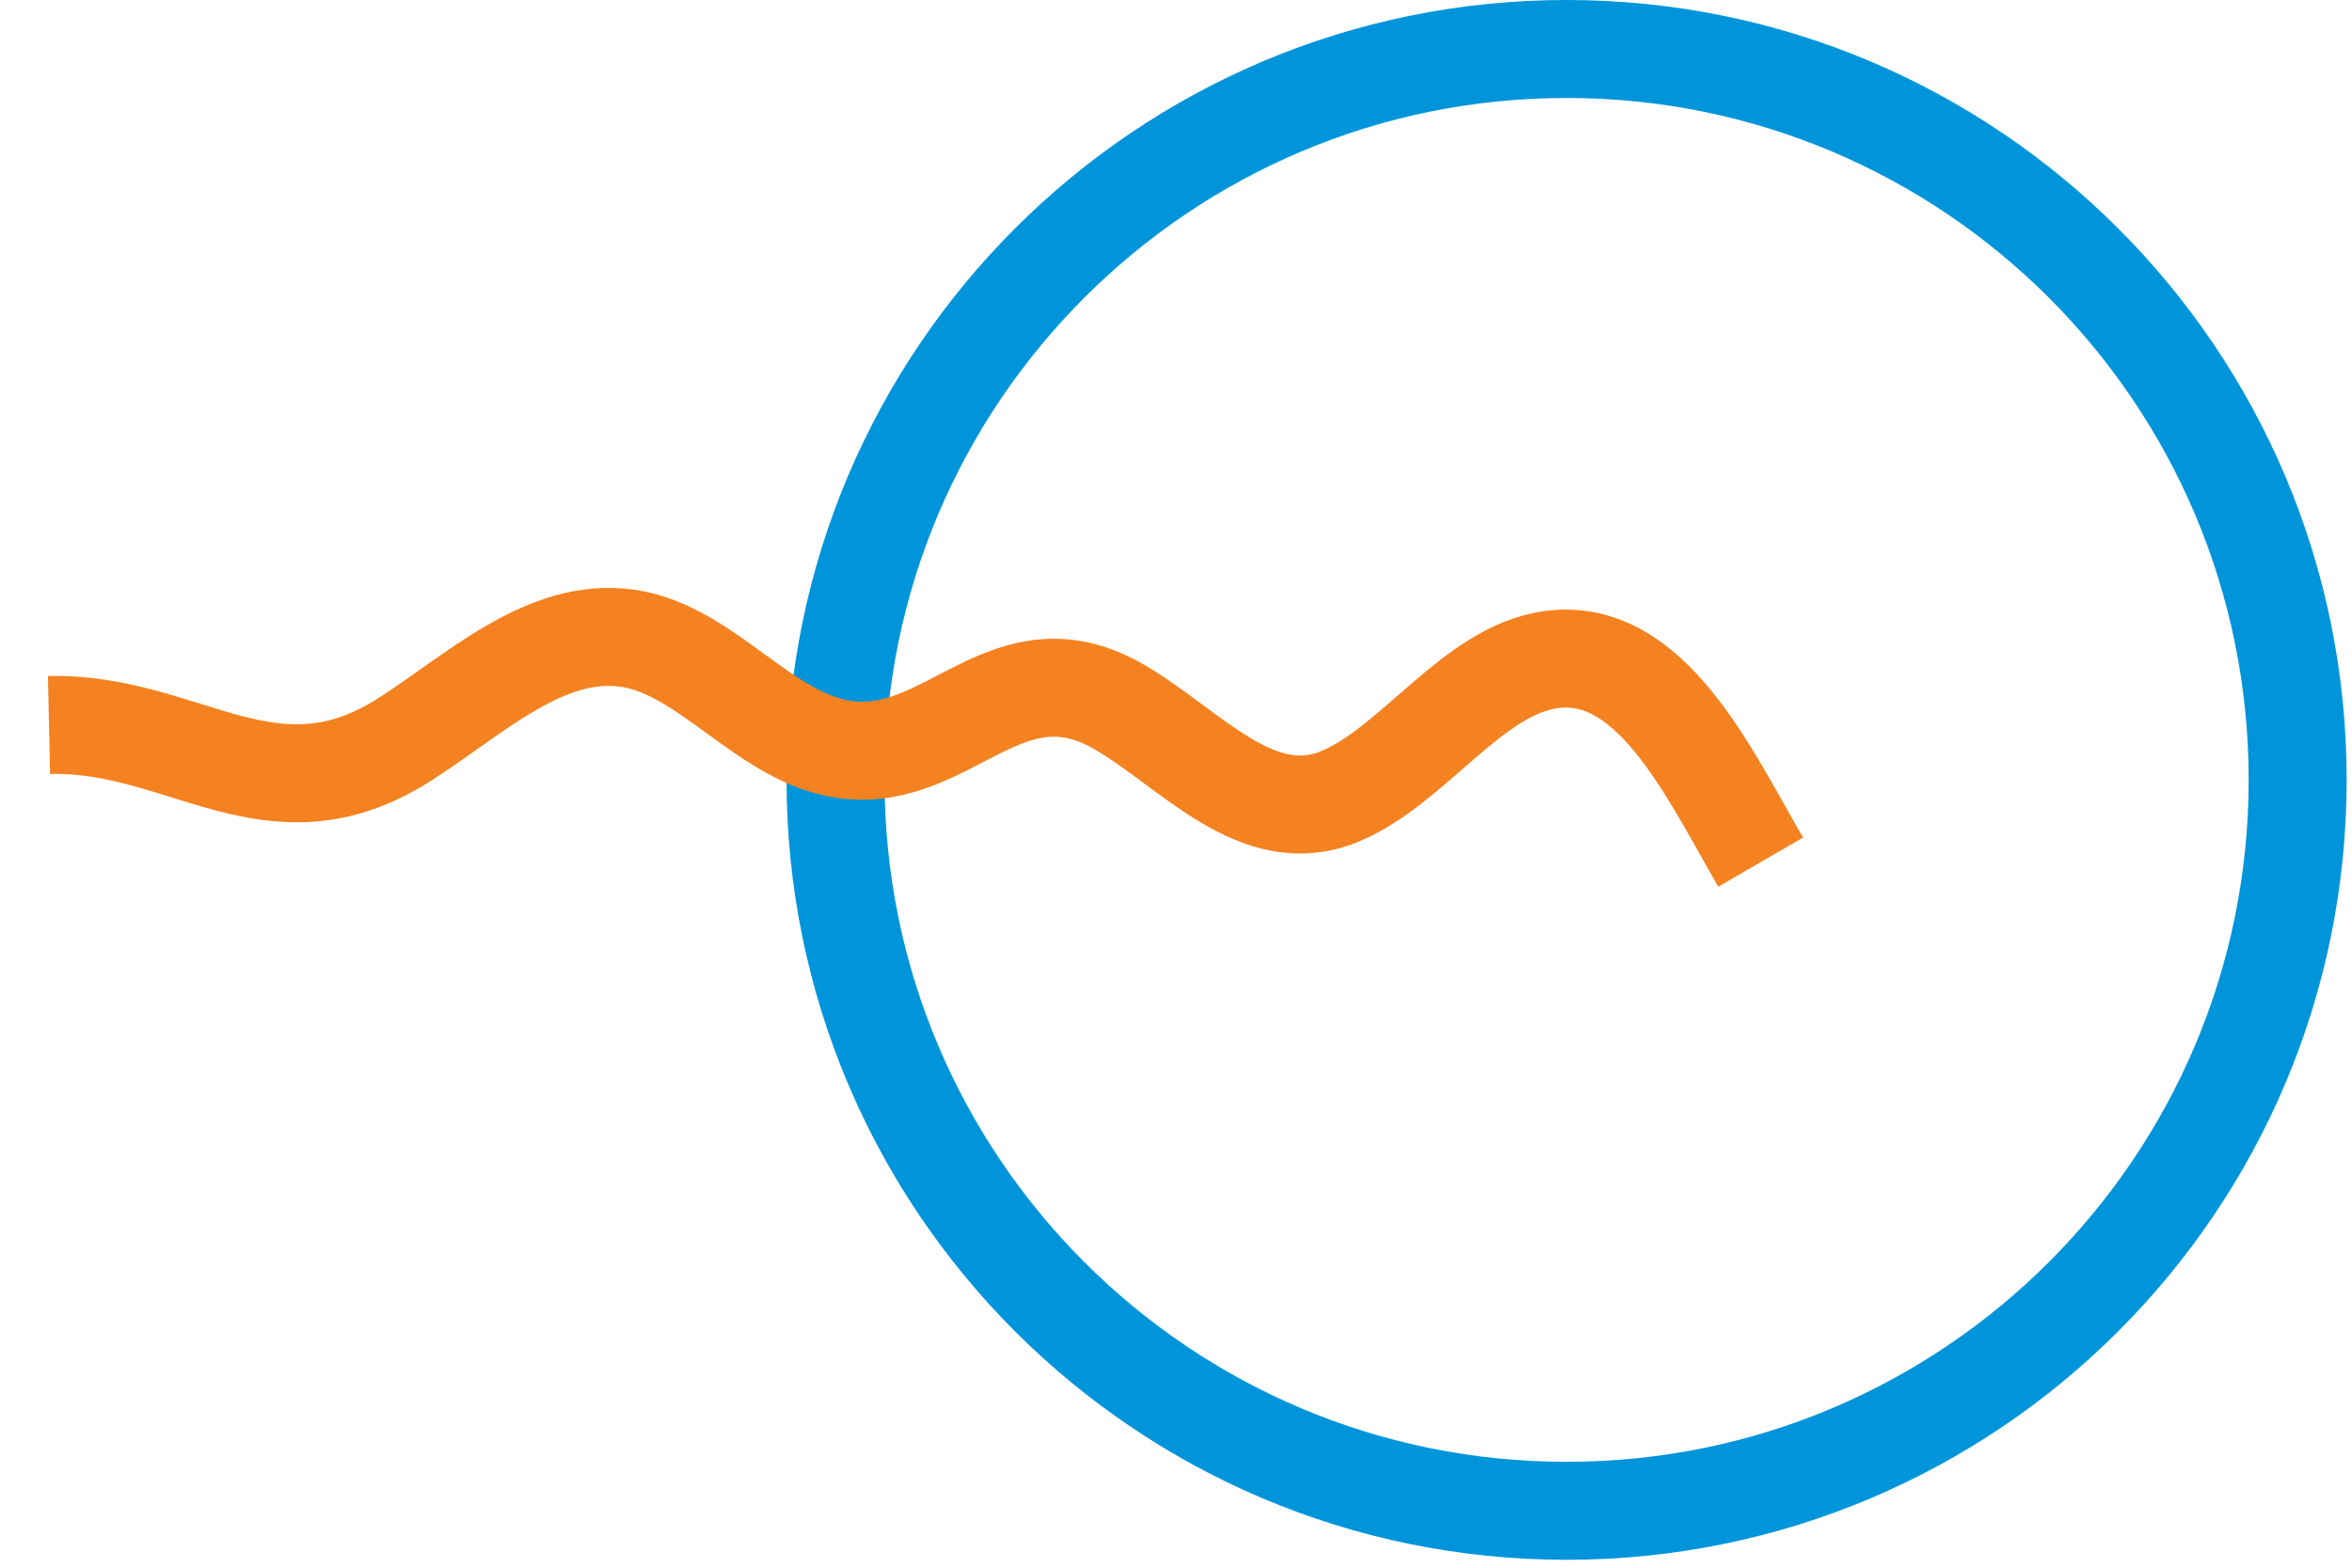 <svg width="48" height="32" viewBox="0 0 48 32" fill="none" xmlns="http://www.w3.org/2000/svg">
<path d="M46.891 15.919C46.891 24.159 40.211 30.839 31.971 30.839C23.731 30.839 17.052 24.159 17.052 15.919C17.052 7.68 23.731 1 31.971 1C40.211 1 46.891 7.68 46.891 15.919Z" stroke="#0095DA" stroke-width="2"/>
<path d="M1 14.798C3.779 14.737 5.536 16.83 8.255 15.096C9.68 14.188 11.132 12.781 12.817 13.029C14.449 13.27 15.635 15.111 17.294 15.306C19.398 15.553 20.573 13.092 22.874 14.449C24.31 15.297 25.668 16.944 27.333 16.261C28.846 15.64 30.05 13.678 31.661 13.463C33.69 13.192 34.868 15.763 35.932 17.598" stroke="#F58220" stroke-width="2" stroke-miterlimit="10"/>
</svg>
